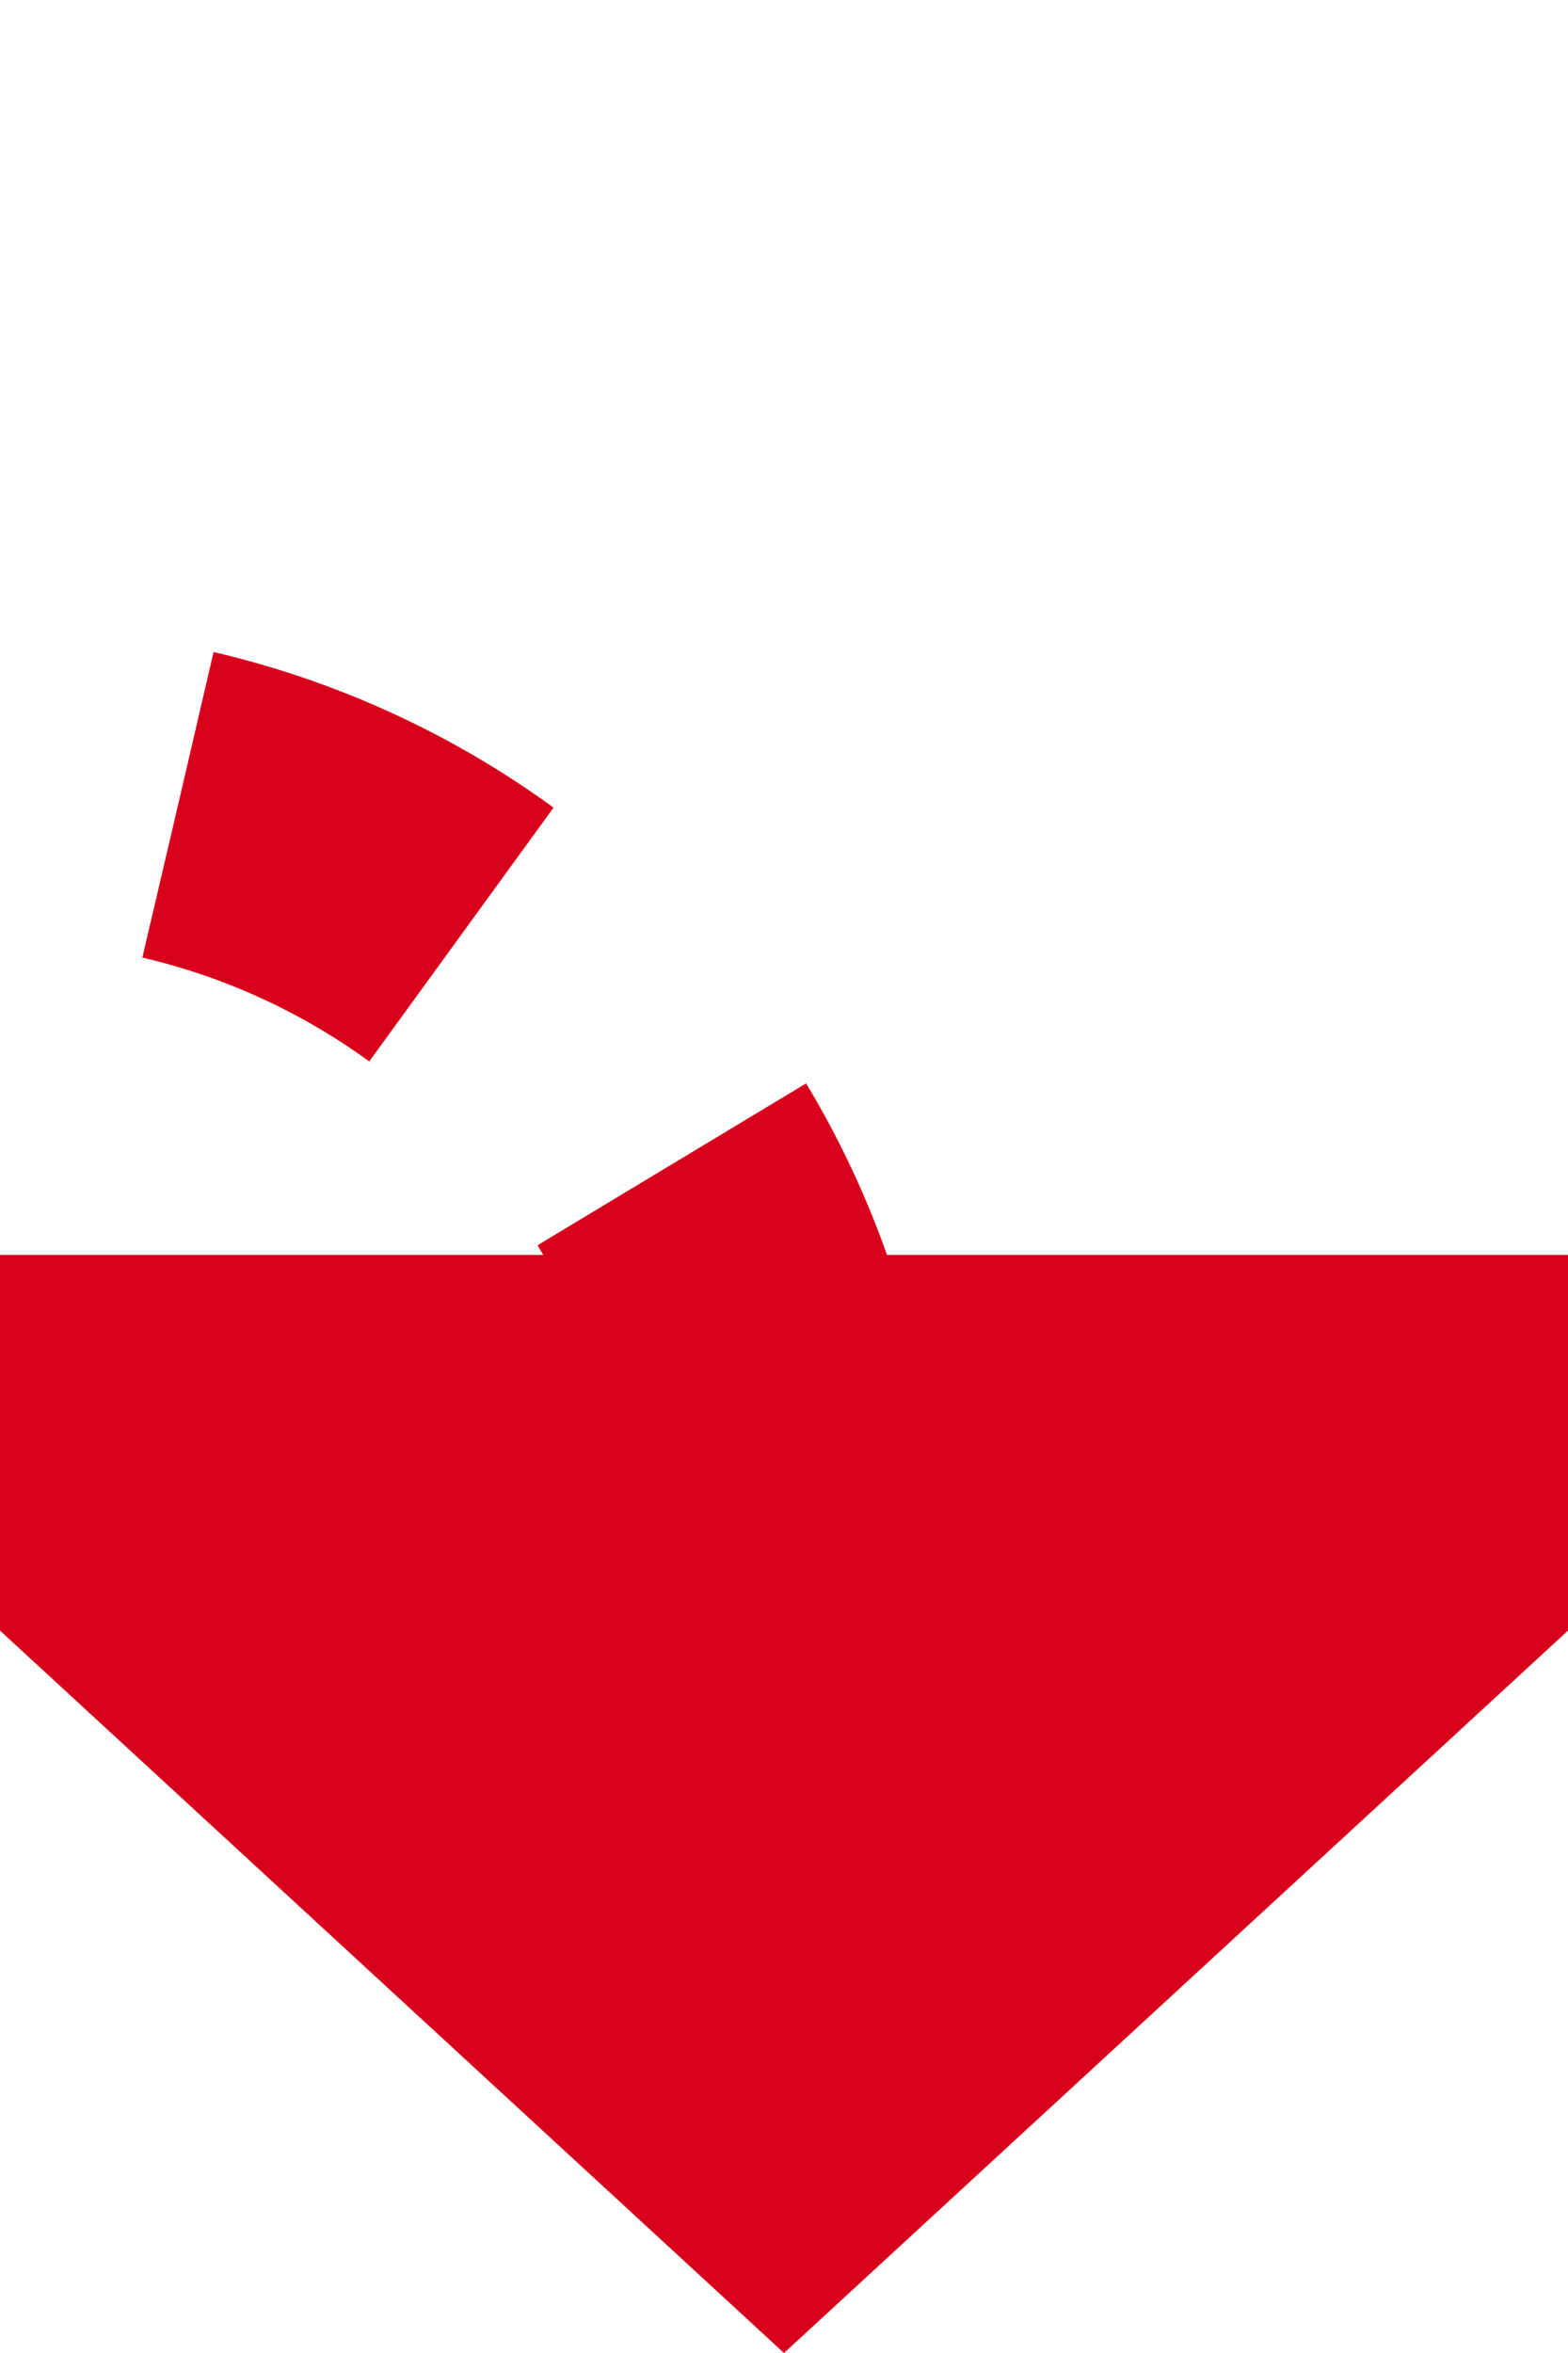 ﻿<?xml version="1.0" encoding="utf-8"?>
<svg version="1.1" xmlns:xlink="http://www.w3.org/1999/xlink" width="10px" height="15px" preserveAspectRatio="xMidYMin meet" viewBox="2073 1476  8 15" xmlns="http://www.w3.org/2000/svg">
  <path d="M 1786 290  L 1786 1476  A 5 5 0 0 0 1791 1481 L 2072 1481  A 5 5 0 0 1 2077 1486 " stroke-width="2" stroke-dasharray="2,2" stroke="#d9001b" fill="none" />
  <path d="M 2069.4 1484  L 2077 1491  L 2084.6 1484  L 2069.4 1484  Z " fill-rule="nonzero" fill="#d9001b" stroke="none" />
</svg>